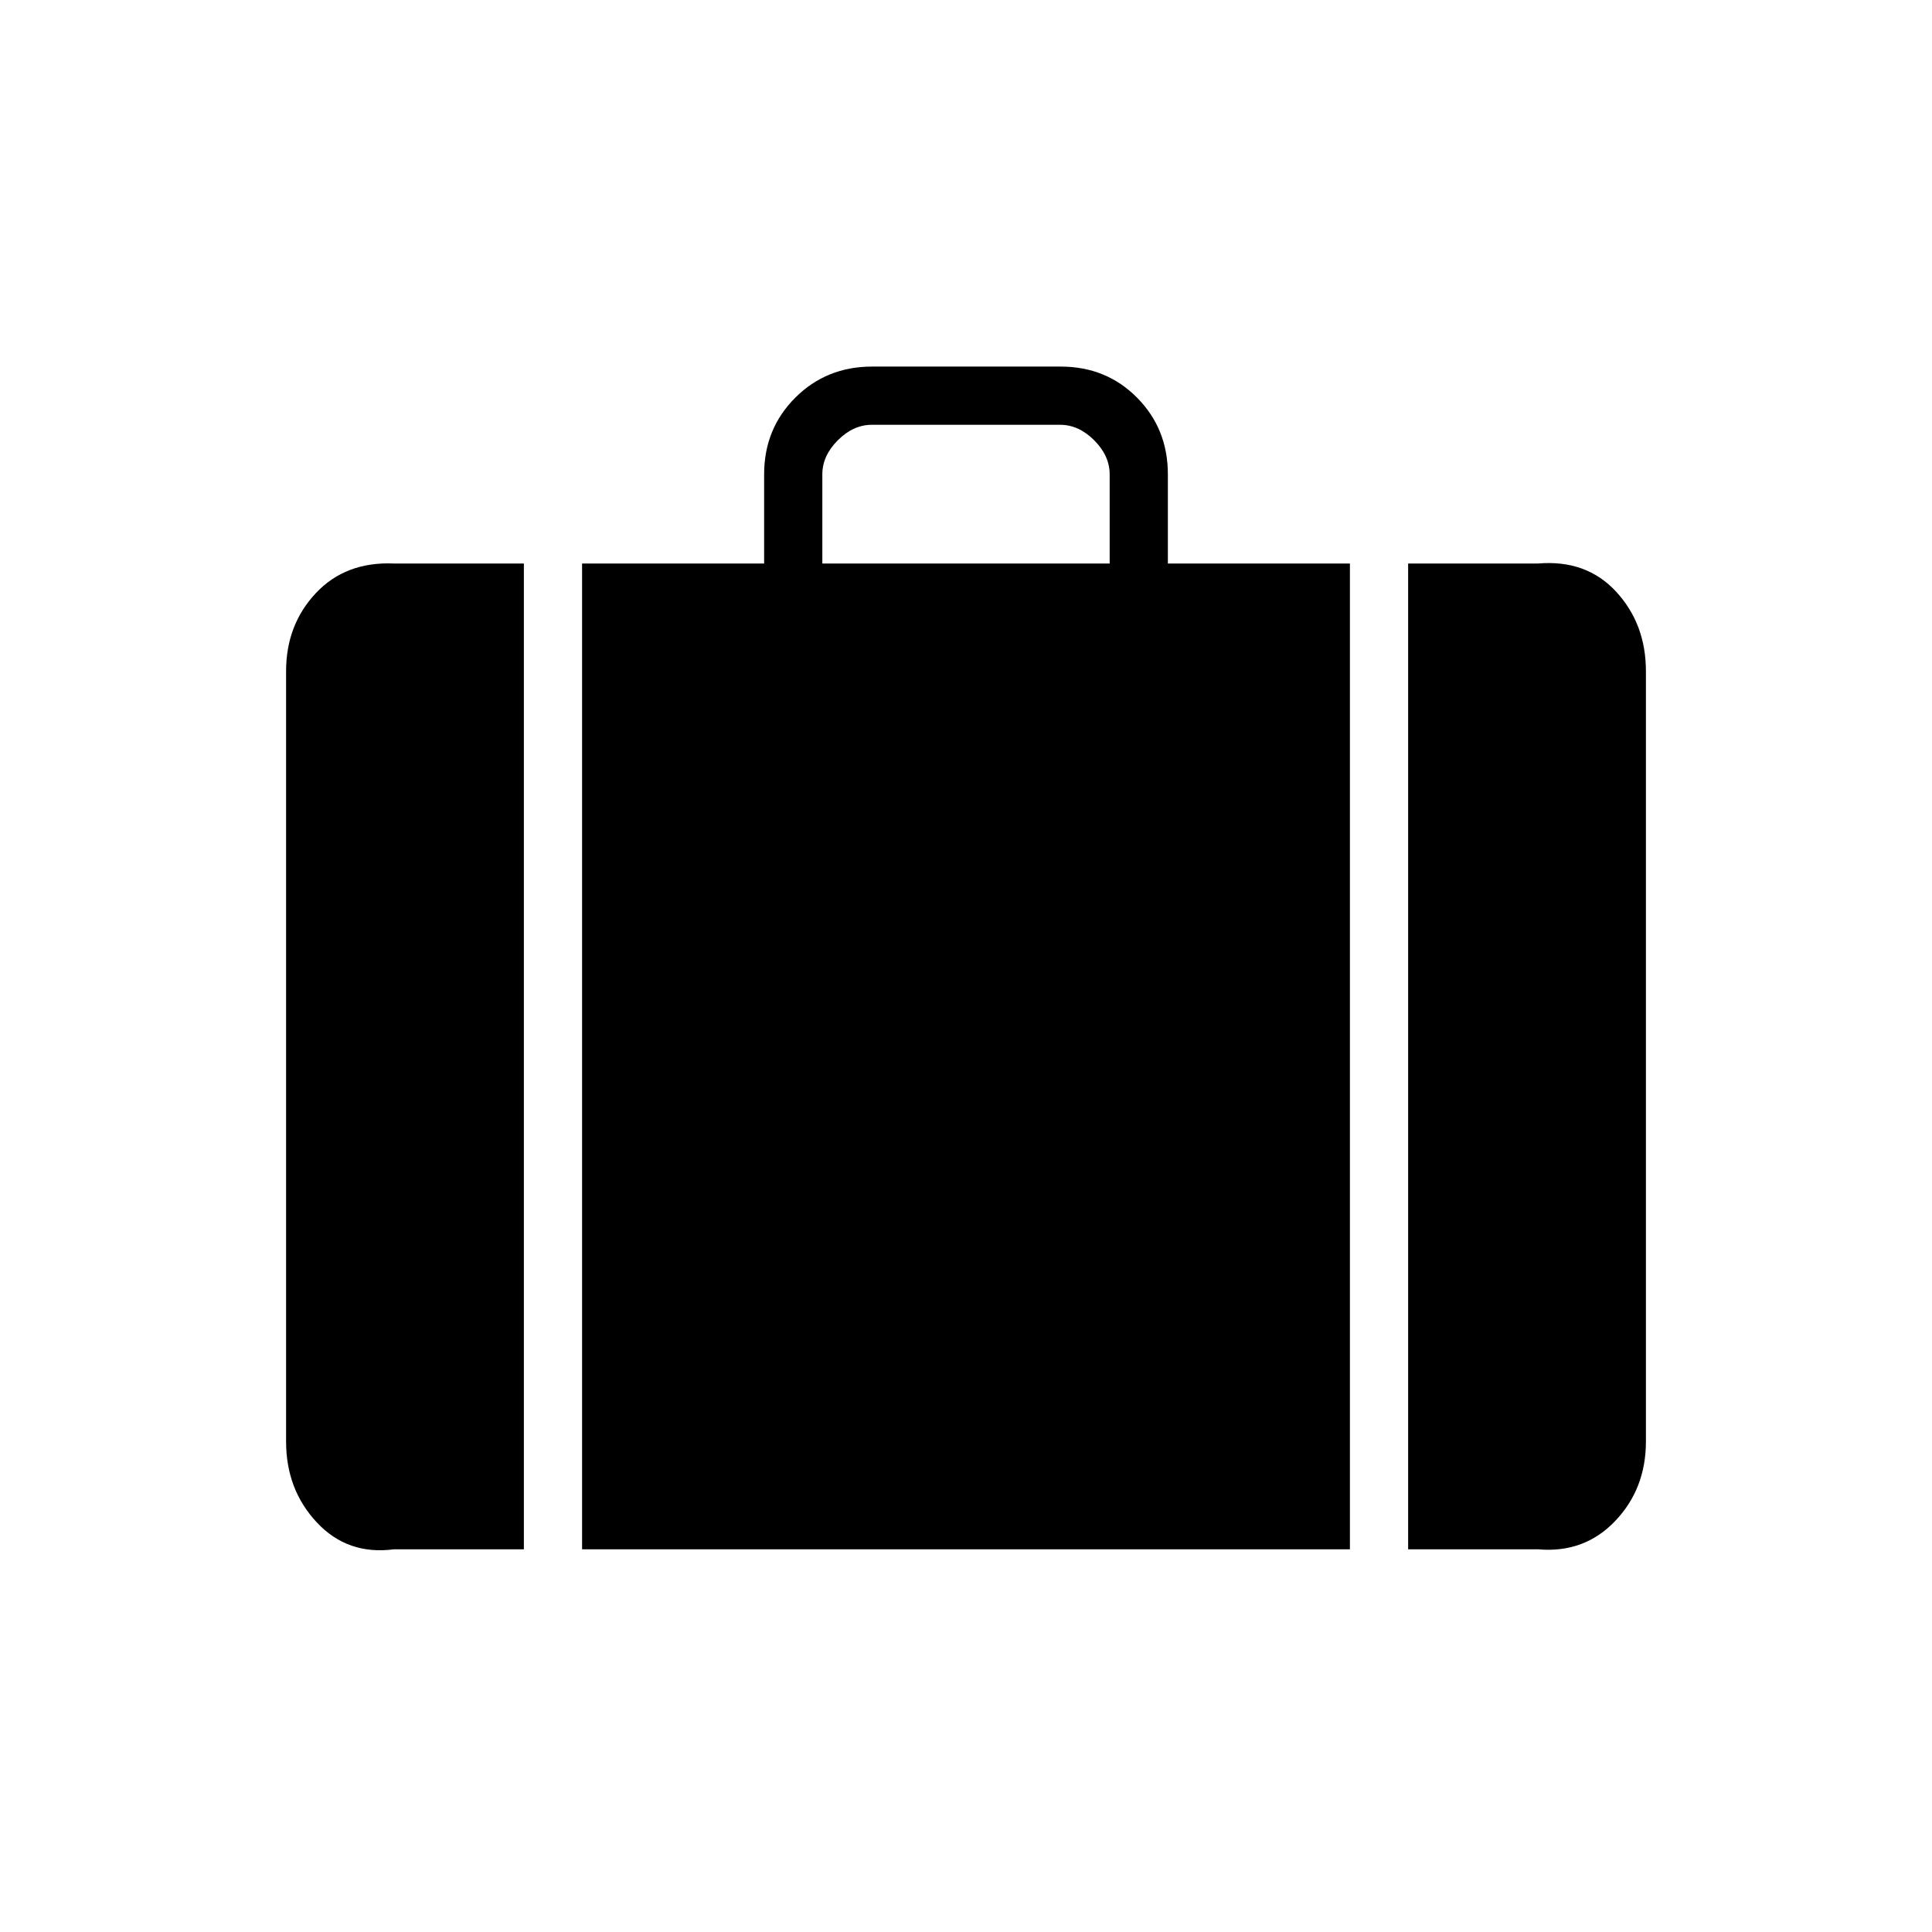 <svg xmlns="http://www.w3.org/2000/svg" height="20" viewBox="0 -960 960 960" width="20"><path d="M699.693-190.154V-680h64.615q24-2 38.769 14.038 14.769 16.038 14.769 39.5v382.77q0 23.462-15.3 39.5-15.301 16.038-38.238 14.038h-64.615ZM408.615-680h142.77v-44.308q0-9.231-7.693-16.923-7.692-7.692-16.923-7.692h-93.538q-9.231 0-16.923 7.692-7.693 7.692-7.693 16.923V-680ZM289.231-190.154V-680h90.461v-44.308q0-22.638 15.476-38.088 15.477-15.451 38.151-15.451h93.714q22.674 0 37.974 15.451 15.301 15.45 15.301 38.088V-680h90.461v489.846H289.231Zm-93.539 0q-22.937 3-38.238-13.331-15.3-16.332-15.3-40.207v-382.77q0-23.05 14.769-38.794Q171.692-681 195.692-680h64.615v489.846h-64.615Z"/></svg>